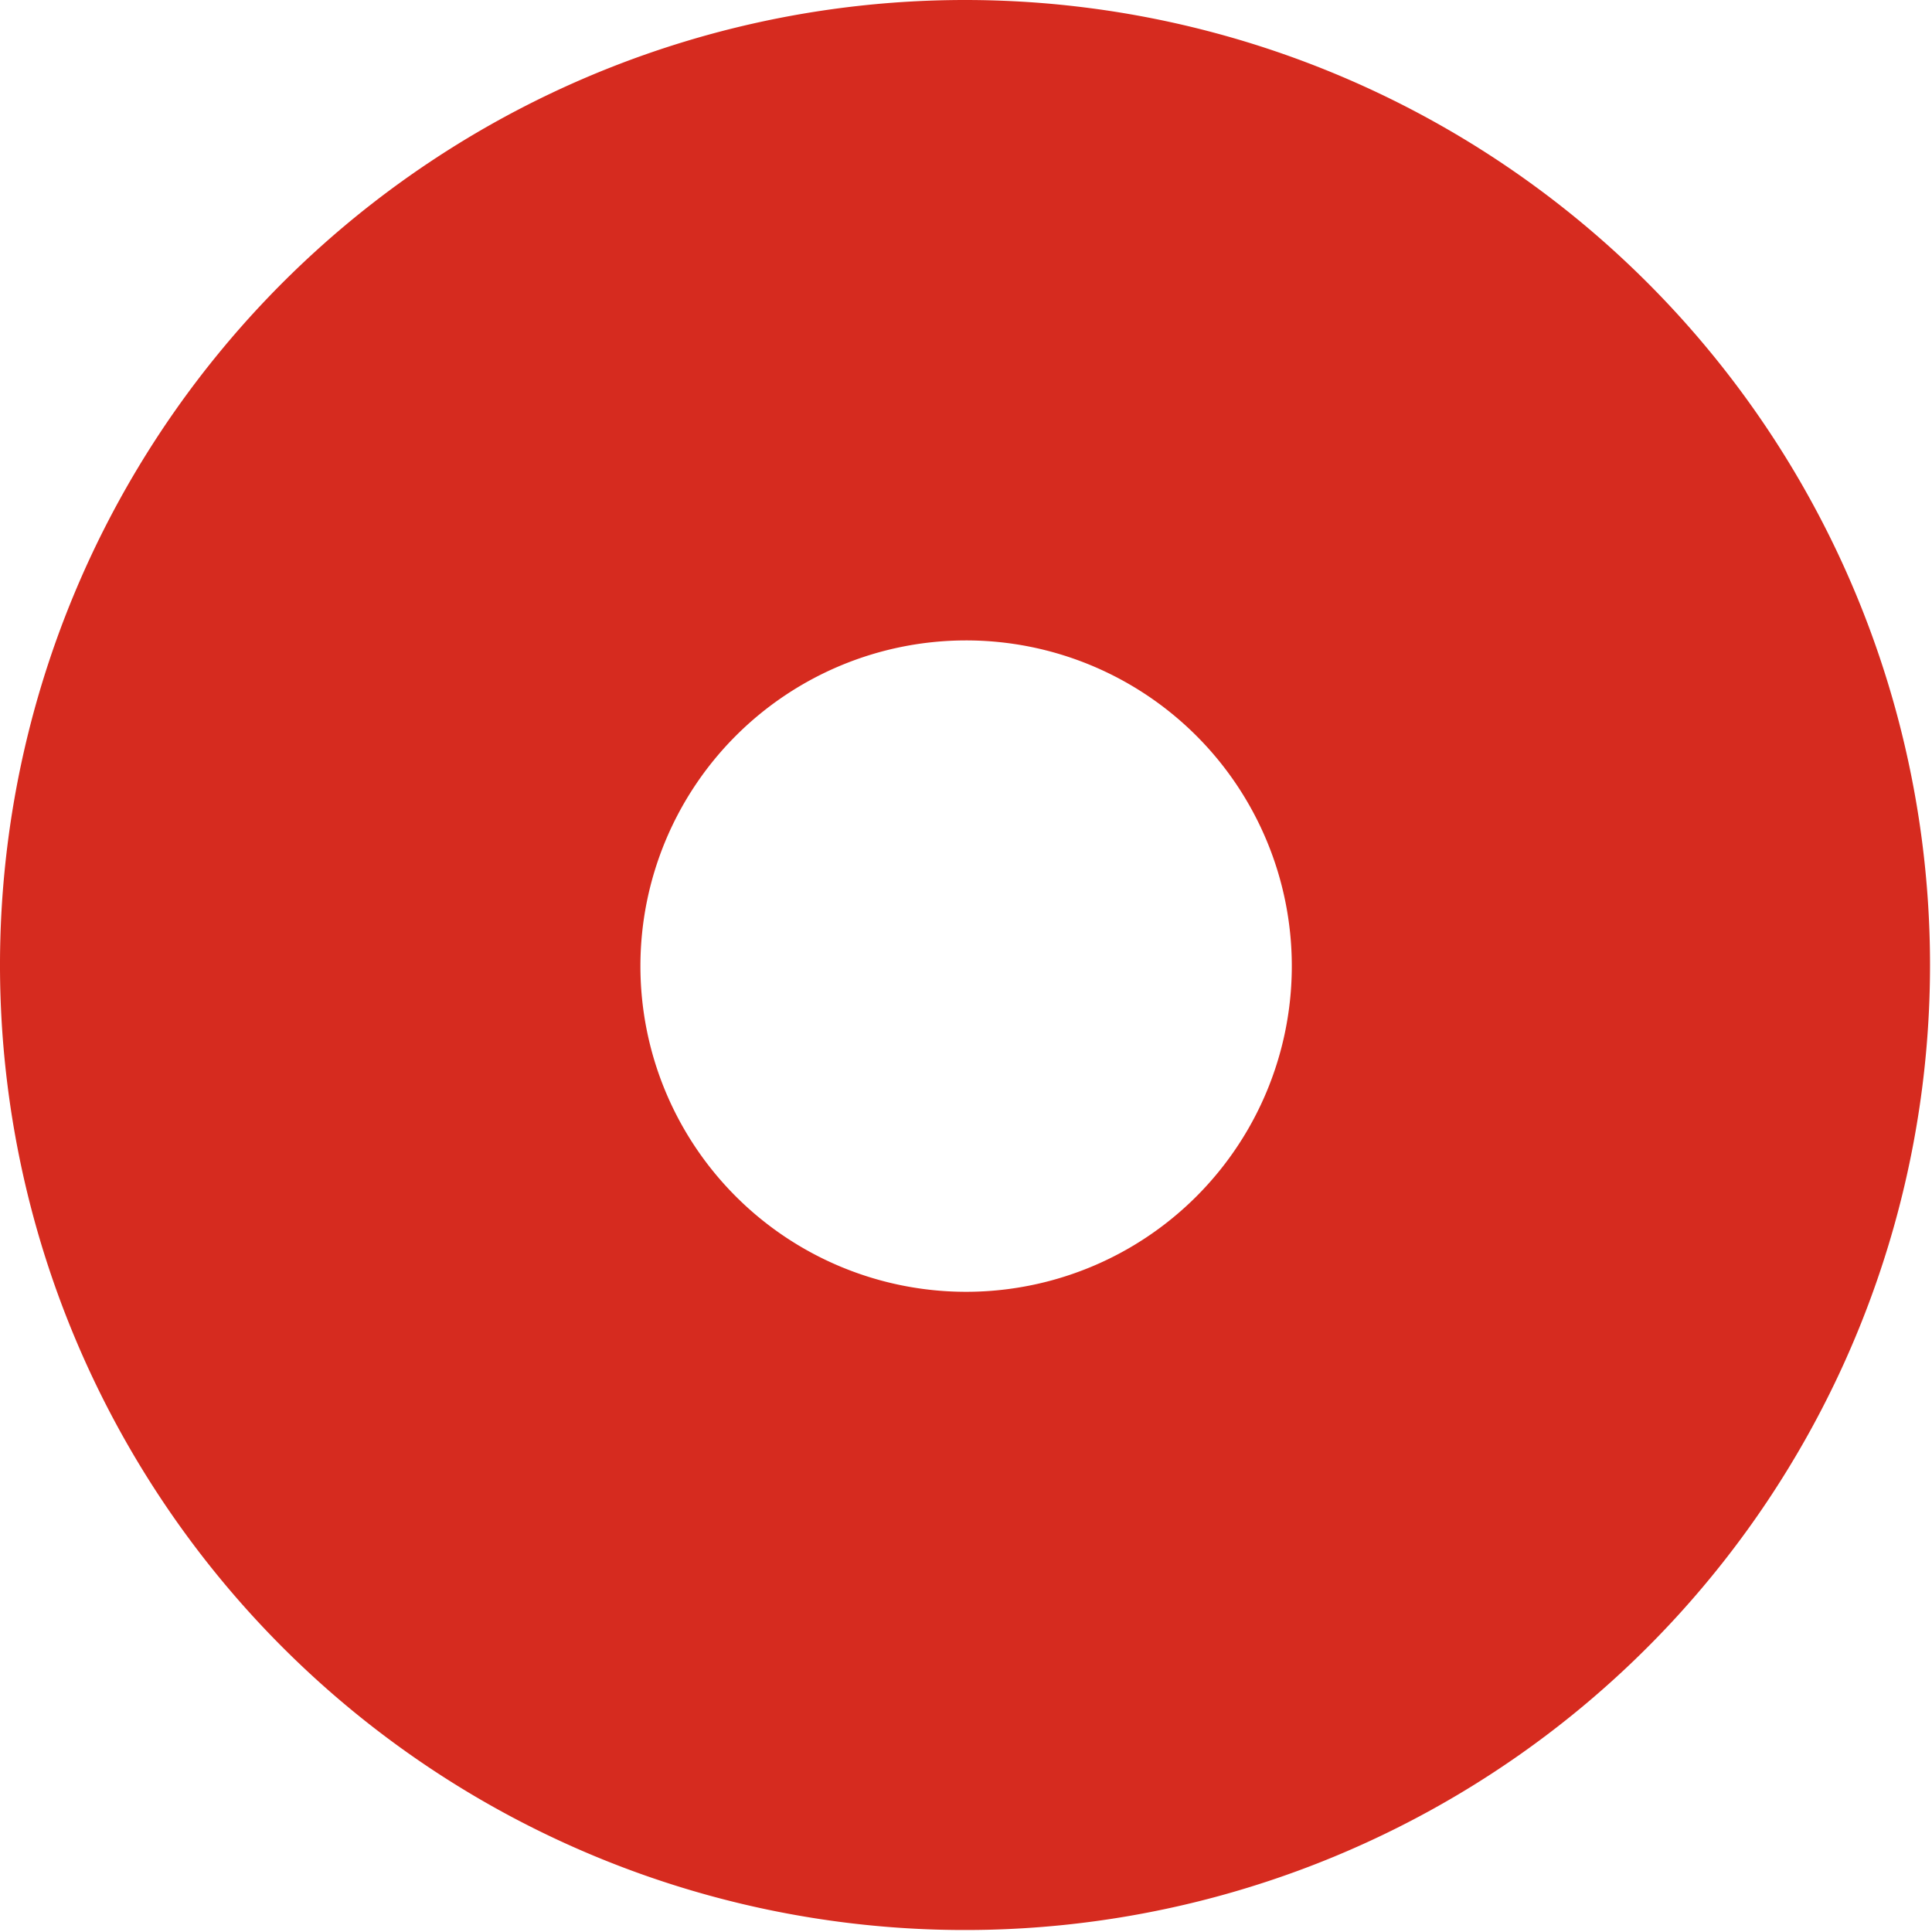 <svg xmlns="http://www.w3.org/2000/svg" viewBox="0 0 88.09 88.09"><defs><style>.cls-1{fill:#d62b1f;}</style></defs><title>CD</title><g id="Layer_2" data-name="Layer 2"><g id="Layer_1-2" data-name="Layer 1"><path class="cls-1" d="M44,0a44,44,0,1,0,44,44A44,44,0,0,0,44,0Zm0,58.9A14.85,14.85,0,1,1,58.9,44,14.85,14.85,0,0,1,44,58.9Z"/></g></g></svg>